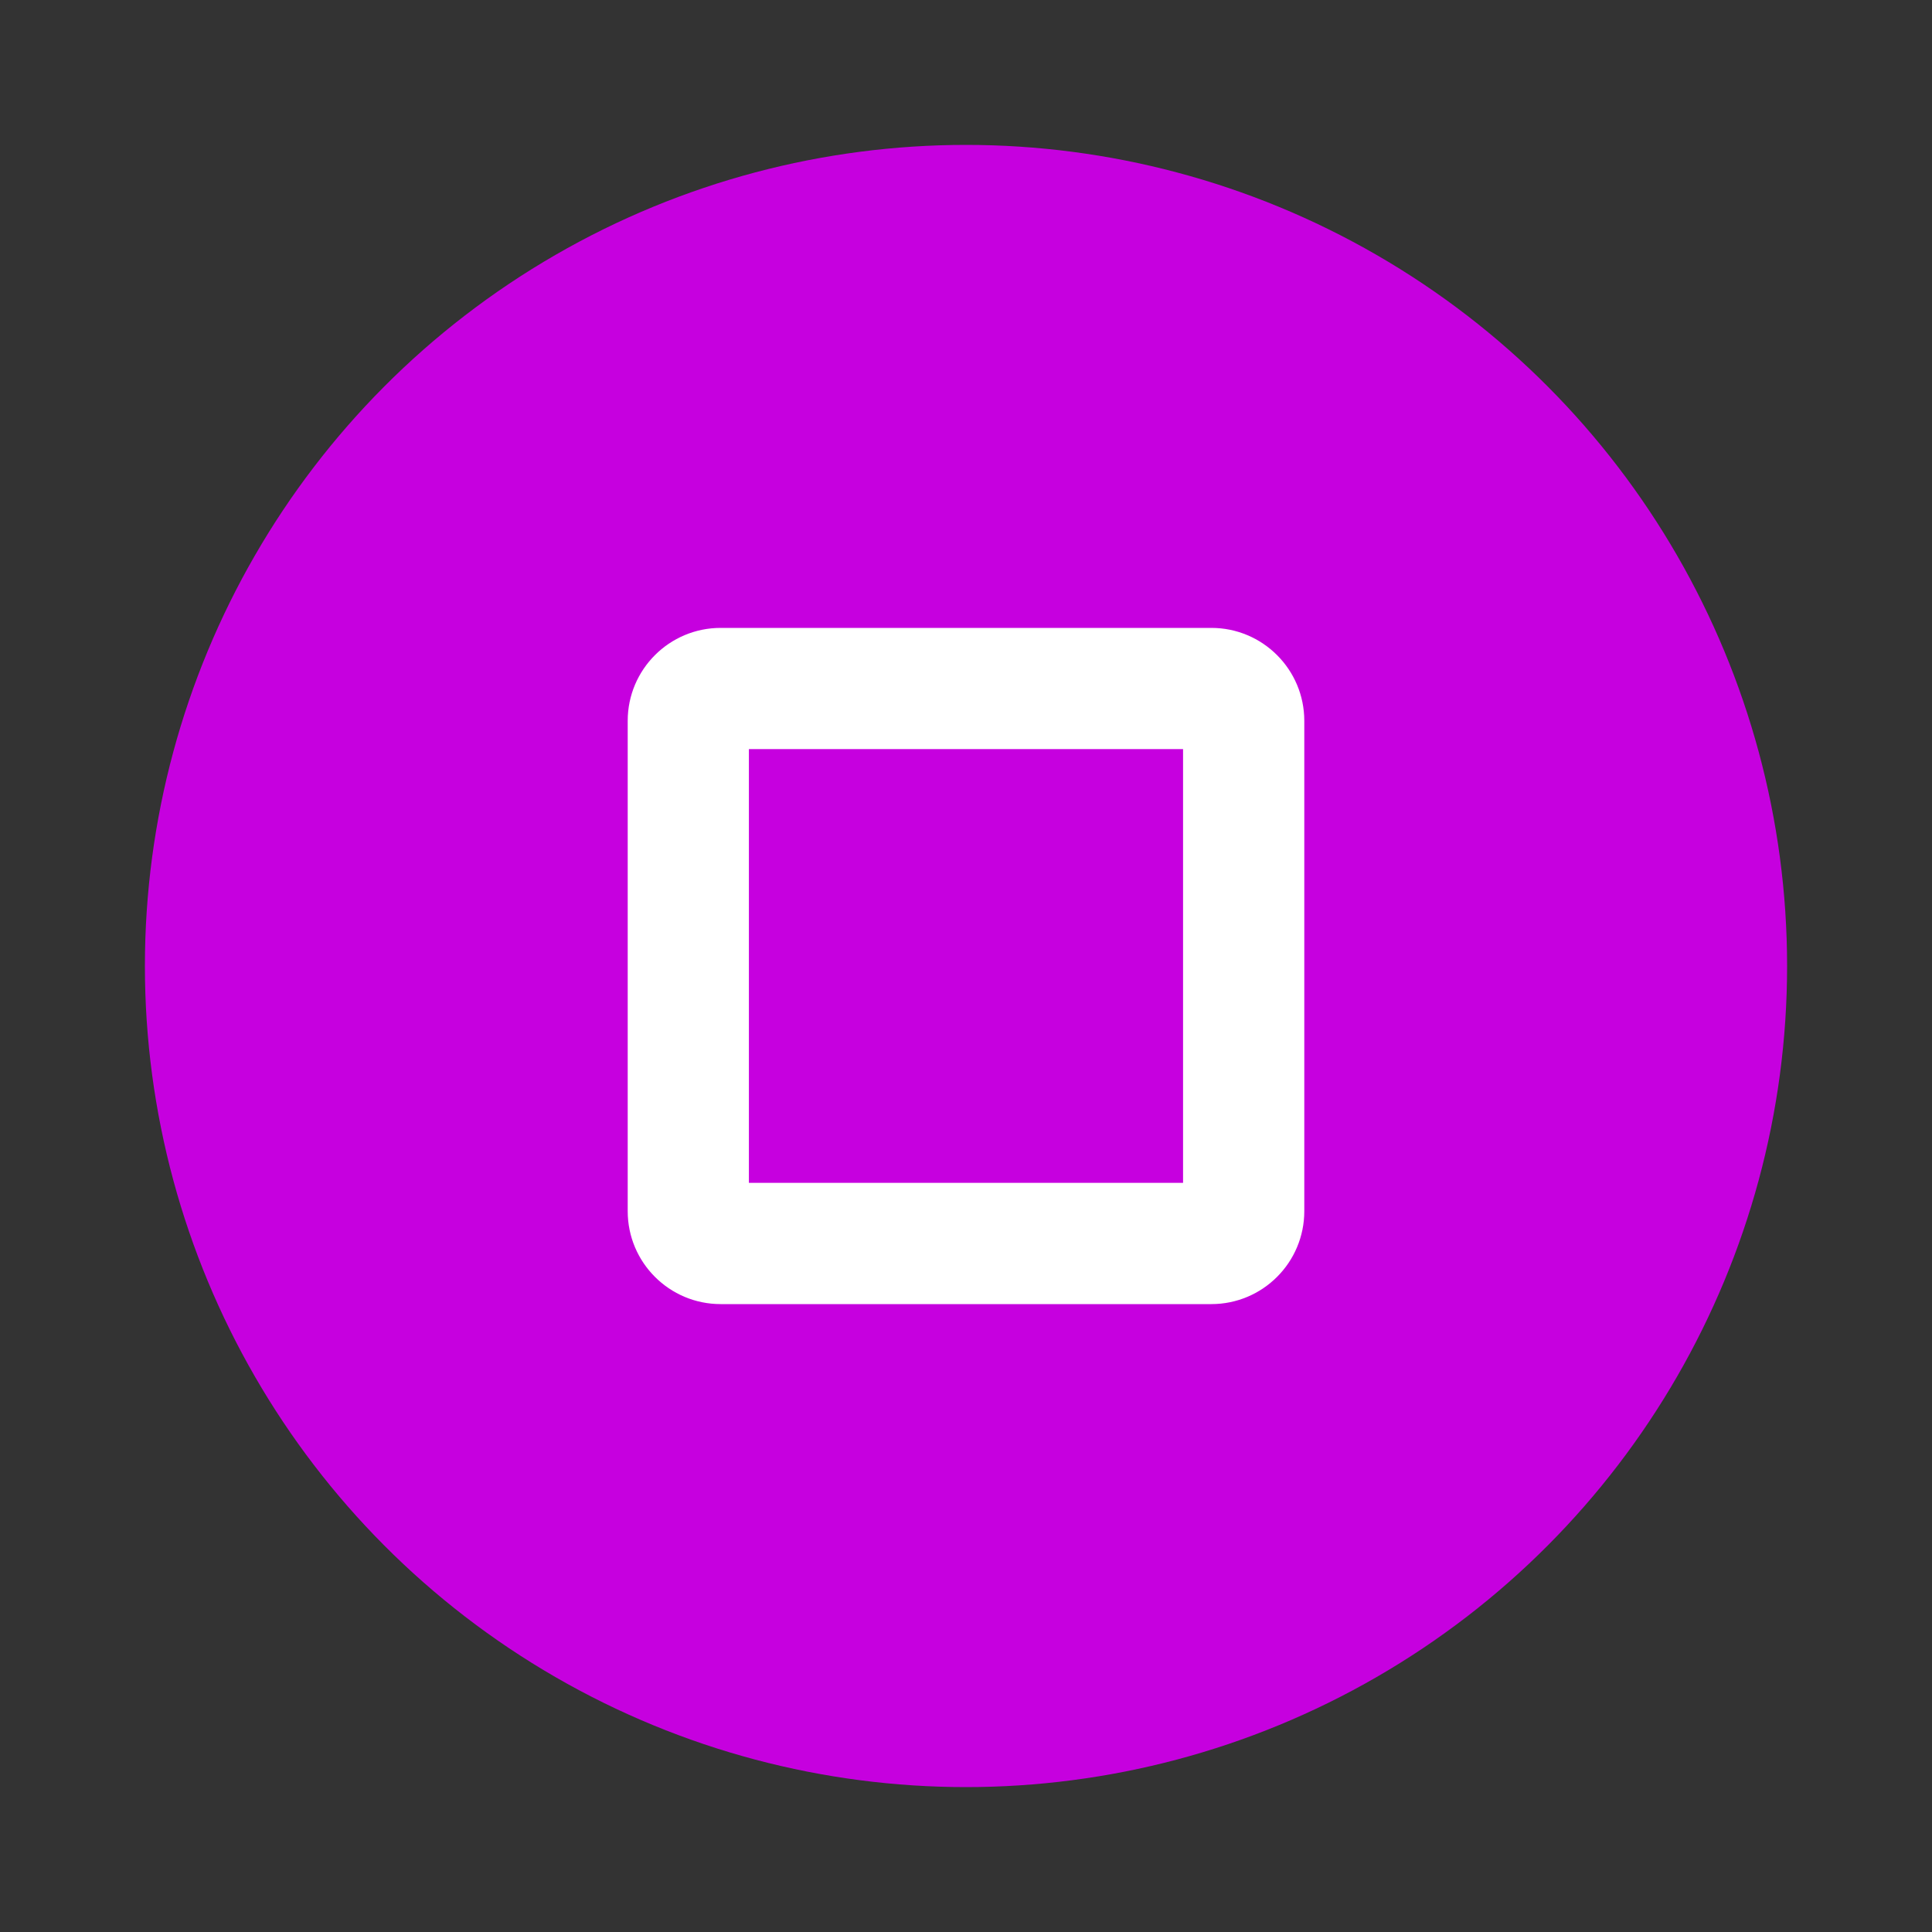 <svg xmlns="http://www.w3.org/2000/svg" width="40" height="40" viewBox="0 0 40 40">
  <rect x="0" y="0" width="40" height="40" fill="#333333" stroke="none"/>
  <g>
    <ellipse cx="20" cy="20" fill="rgb(198,0,223)" rx="17" ry="17"/>
    <path fill="rgb(255,255,255)" fill-rule="evenodd" d="M14.92 13h10.16c1.062 0 1.924.862 1.924 1.924v10.152C27.004 26.138 26.142 27 25.08 27H14.92c-1.062 0-1.924-.862-1.924-1.924V14.924c0-1.062.862-1.924 1.924-1.924zm9.574 11.49v-8.981h-8.989v8.981h8.989z"/>
  </g>
</svg>
